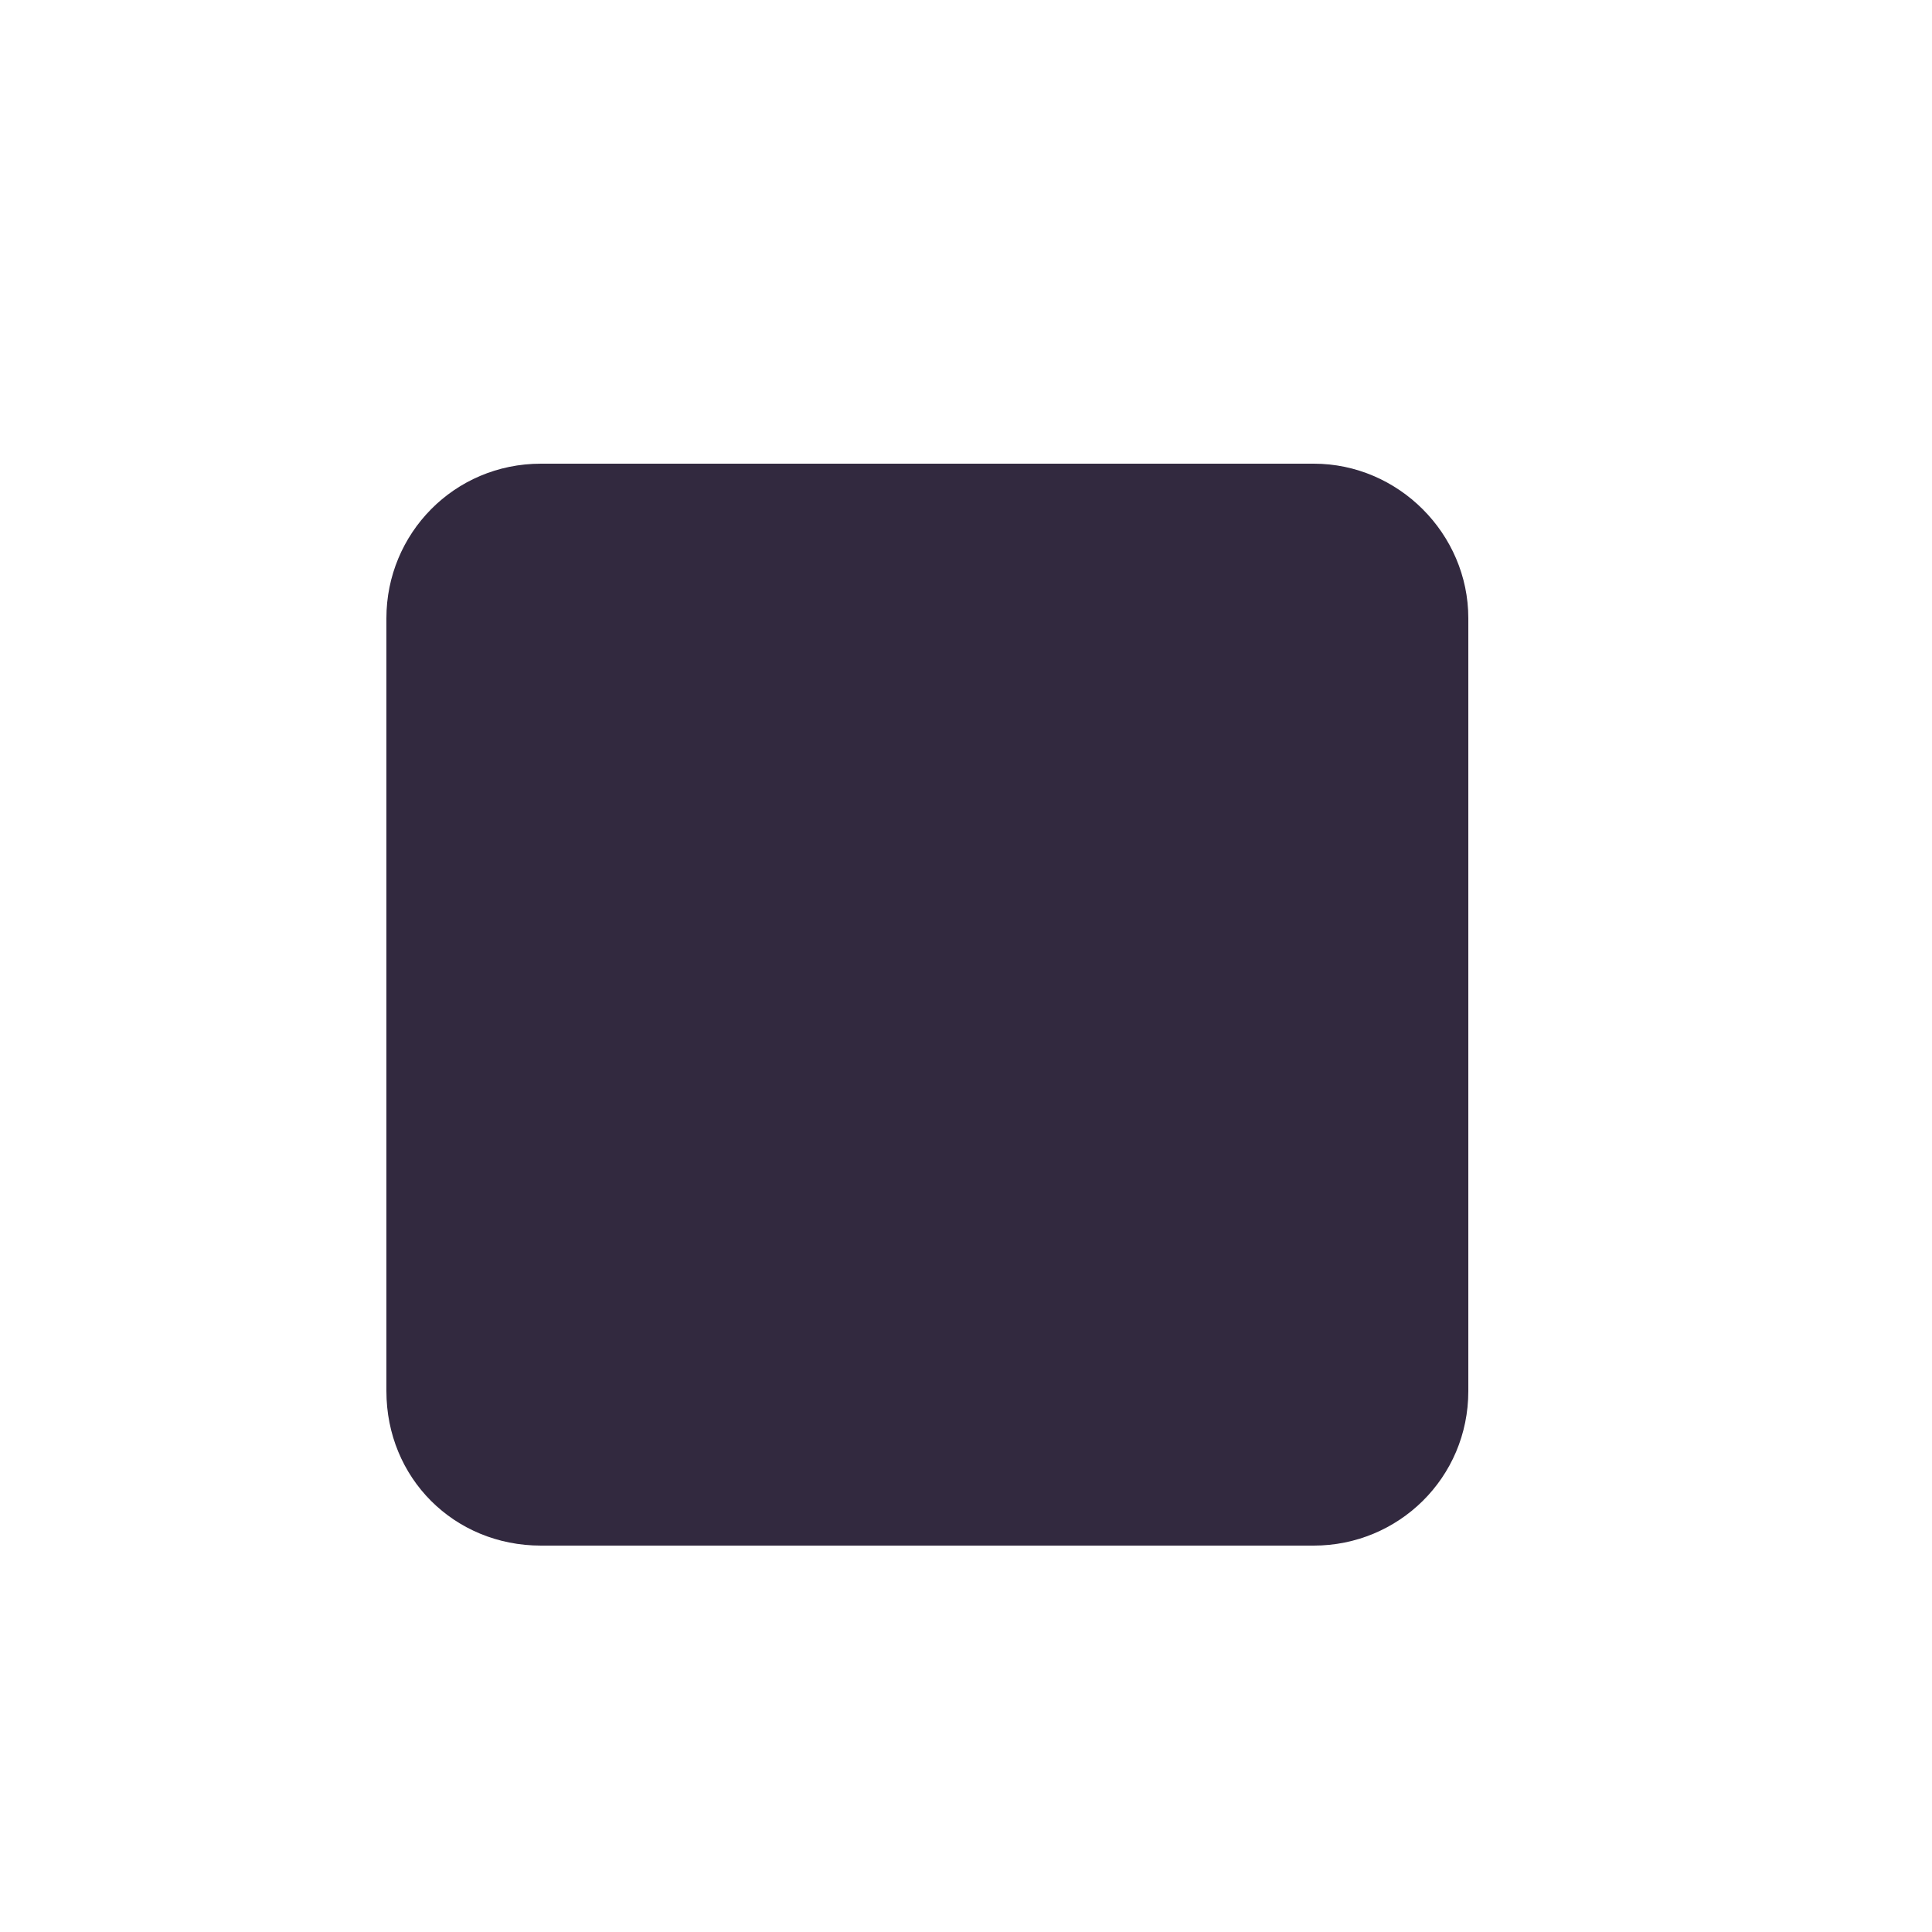 <svg width="25" height="25" viewBox="0 0 25 25" fill="none" xmlns="http://www.w3.org/2000/svg">
<path d="M5 8C5 6.906 5.875 6 7 6L17 6C18.094 6 19 6.906 19 8V18C19 19.125 18.094 20 17 20H7C5.875 20 5 19.125 5 18L5 8Z" fill="#32293F"/>
</svg>
